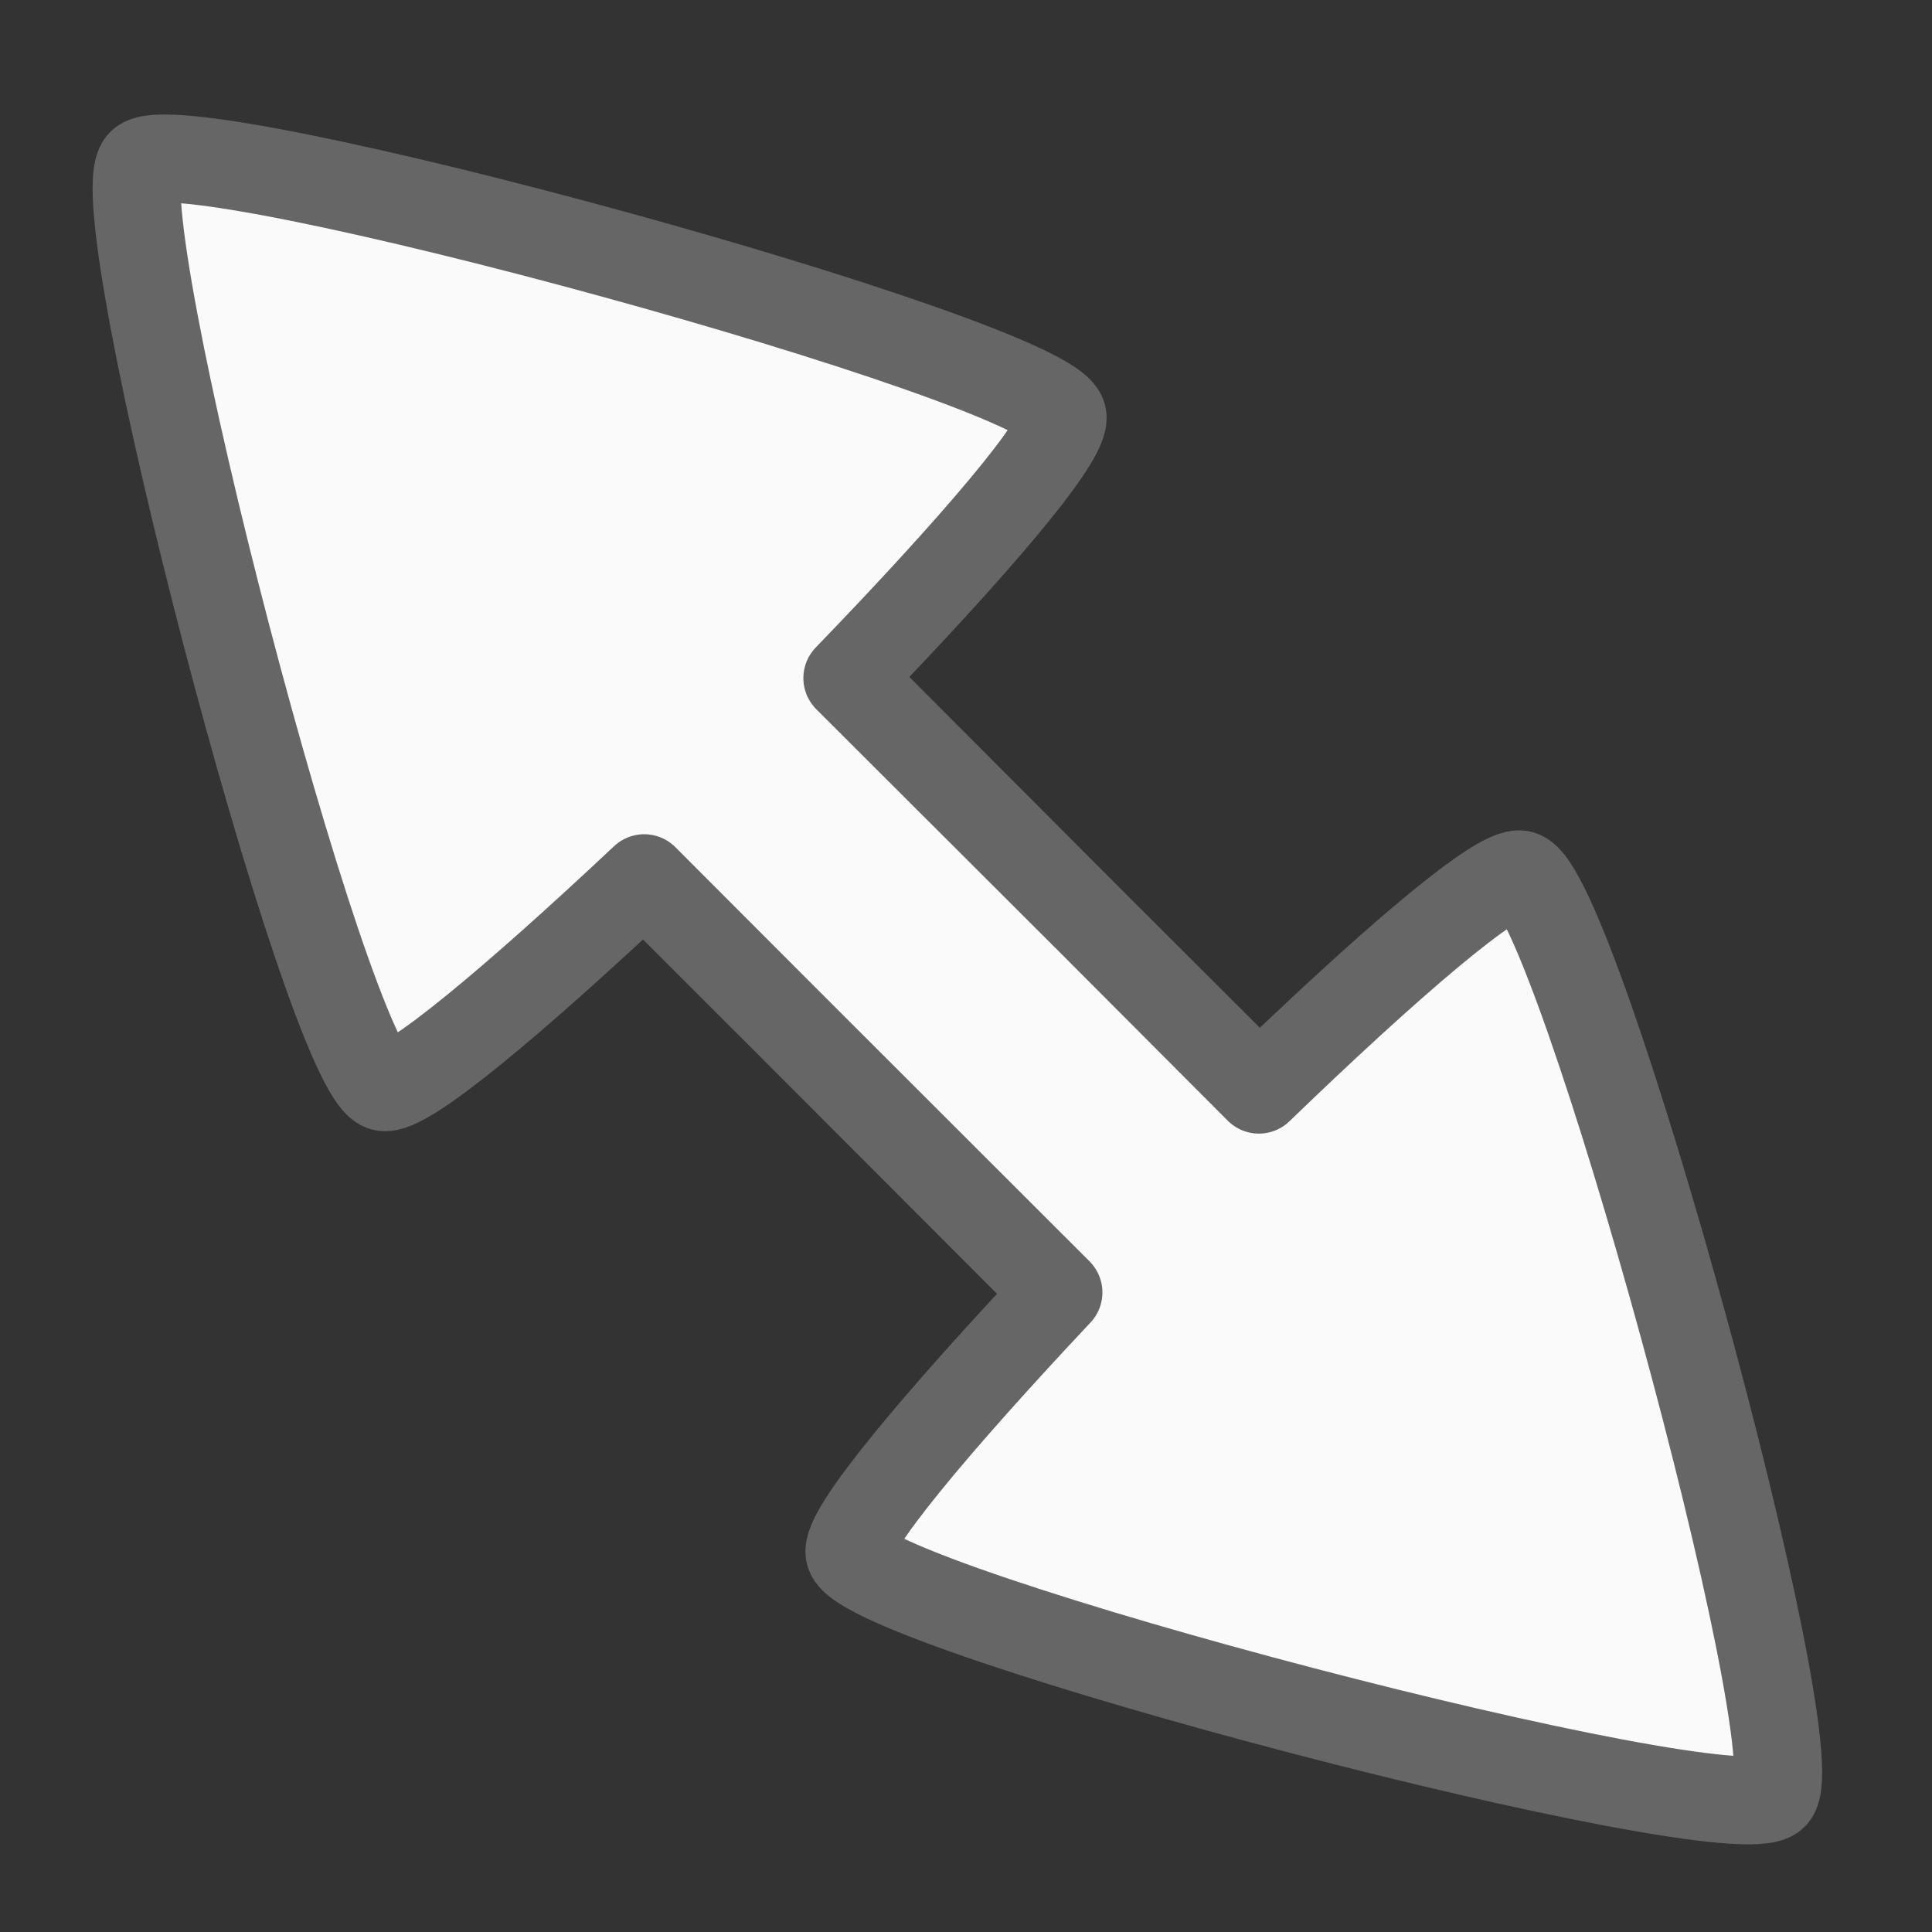 <?xml version="1.0" encoding="UTF-8" standalone="no"?>
<svg
   viewBox="0 0 5.821 5.821"
   height="22"
   width="22"
   version="1.1"
   id="svg529"
   sodipodi:docname="xopp-draw-double-arrow.svg"
   inkscape:version="1.1.2 (08b2f3d93c, 2022-04-05)"
   xmlns:inkscape="http://www.inkscape.org/namespaces/inkscape"
   xmlns:sodipodi="http://sodipodi.sourceforge.net/DTD/sodipodi-0.dtd"
   xmlns:xlink="http://www.w3.org/1999/xlink"
   xmlns="http://www.w3.org/2000/svg"
   xmlns:svg="http://www.w3.org/2000/svg">
  <rect x="0" y="0" width="5.821" height="5.821" fill="#333333" stroke="none"/>
  <sodipodi:namedview
     id="namedview531"
     pagecolor="#505050"
     bordercolor="#ffffff"
     borderopacity="1"
     inkscape:pageshadow="0"
     inkscape:pageopacity="0"
     inkscape:pagecheckerboard="1"
     showgrid="false"
     inkscape:zoom="39.681818"
     inkscape:cx="12.10882"
     inkscape:cy="12.537228"
     inkscape:window-width="2560"
     inkscape:window-height="1366"
     inkscape:window-x="0"
     inkscape:window-y="0"
     inkscape:window-maximized="1"
     inkscape:current-layer="svg529" />
  <defs
     id="defs517">
    <inkscape:path-effect
       effect="mirror_symmetry"
       start_point="110.926,92.708"
       end_point="105.105,98.527"
       center_point="108.015,95.617"
       id="path-effect3149"
       is_visible="true"
       lpeversion="1.1"
       mode="free"
       discard_orig_path="false"
       fuse_paths="false"
       oposite_fuse="false"
       split_items="false"
       split_open="false" />
    <linearGradient
       id="D">
      <stop
         style="stop-color:#3689e6;stop-opacity:1"
         offset="0"
         id="stop2" />
      <stop
         style="stop-color:#64baff;stop-opacity:1"
         offset="1"
         id="stop4" />
    </linearGradient>
    <linearGradient
       xlink:href="#D"
       id="r"
       gradientUnits="userSpaceOnUse"
       x1="13.013"
       y1="19.627"
       x2="13.071"
       y2="-2.197" />
    <linearGradient
       xlink:href="#D"
       id="s"
       x1="15.897"
       y1="20.63"
       x2="15.94"
       y2="0"
       gradientUnits="userSpaceOnUse" />
    <linearGradient
       id="O">
      <stop
         style="stop-color:#c6f27b;stop-opacity:1"
         offset="0"
         id="stop9" />
      <stop
         style="stop-color:#93d049;stop-opacity:1"
         offset="1"
         id="stop11" />
    </linearGradient>
    <linearGradient
       id="N">
      <stop
         style="stop-color:#c396eb;stop-opacity:1"
         offset="0"
         id="stop14" />
      <stop
         style="stop-color:#9d68d7;stop-opacity:1"
         offset="1"
         id="stop16" />
    </linearGradient>
    <linearGradient
       id="a">
      <stop
         offset="0"
         style="stop-color:#cdf87e;stop-opacity:1"
         id="stop19" />
      <stop
         offset=".262"
         style="stop-color:#a2e34f;stop-opacity:1"
         id="stop21" />
      <stop
         offset=".661"
         style="stop-color:#68b723;stop-opacity:1"
         id="stop23" />
      <stop
         offset="1"
         style="stop-color:#1d7e0d;stop-opacity:1"
         id="stop25" />
    </linearGradient>
    <linearGradient
       id="E">
      <stop
         style="stop-color:#fff;stop-opacity:1"
         offset="0"
         id="stop28" />
      <stop
         style="stop-color:#fff;stop-opacity:.235"
         offset=".002"
         id="stop30" />
      <stop
         style="stop-color:#fff;stop-opacity:.157"
         offset=".392"
         id="stop32" />
      <stop
         style="stop-color:#fff;stop-opacity:.392"
         offset="1"
         id="stop34" />
    </linearGradient>
    <linearGradient
       id="F">
      <stop
         offset="0"
         style="stop-color:#000;stop-opacity:0"
         id="stop37" />
      <stop
         offset=".5"
         style="stop-color:#000;stop-opacity:1"
         id="stop39" />
      <stop
         offset="1"
         style="stop-color:#000;stop-opacity:0"
         id="stop41" />
    </linearGradient>
    <linearGradient
       id="b">
      <stop
         offset="0"
         style="stop-color:#000;stop-opacity:1"
         id="stop44" />
      <stop
         offset="1"
         style="stop-color:#000;stop-opacity:0"
         id="stop46" />
    </linearGradient>
    <linearGradient
       id="G">
      <stop
         offset="0"
         style="stop-color:#f4f4f4;stop-opacity:1"
         id="stop49" />
      <stop
         offset="1"
         style="stop-color:#dbdbdb;stop-opacity:1"
         id="stop51" />
    </linearGradient>
    <linearGradient
       id="H">
      <stop
         style="stop-color:#fff;stop-opacity:1"
         offset="0"
         id="stop54" />
      <stop
         style="stop-color:#fff;stop-opacity:.235"
         offset="0"
         id="stop56" />
      <stop
         style="stop-color:#fff;stop-opacity:.157"
         offset="1"
         id="stop58" />
      <stop
         style="stop-color:#fff;stop-opacity:.392"
         offset="1"
         id="stop60" />
    </linearGradient>
    <linearGradient
       id="I">
      <stop
         style="stop-color:#000;stop-opacity:.318"
         offset="0"
         id="stop63" />
      <stop
         style="stop-color:#000;stop-opacity:.24"
         offset="1"
         id="stop65" />
    </linearGradient>
    <linearGradient
       id="J">
      <stop
         style="stop-color:#ffa154;stop-opacity:1"
         offset="0"
         id="stop68" />
      <stop
         style="stop-color:#cc3b02;stop-opacity:1"
         offset="1"
         id="stop70" />
    </linearGradient>
    <linearGradient
       id="M">
      <stop
         offset="0"
         style="stop-color:#93d049;stop-opacity:1"
         id="stop73" />
      <stop
         offset="1"
         style="stop-color:#378a04;stop-opacity:1"
         id="stop75" />
    </linearGradient>
    <linearGradient
       id="K">
      <stop
         style="stop-color:#fff;stop-opacity:1"
         offset="0"
         id="stop78" />
      <stop
         style="stop-color:#fff;stop-opacity:.235"
         offset=".063"
         id="stop80" />
      <stop
         style="stop-color:#fff;stop-opacity:.157"
         offset=".951"
         id="stop82" />
      <stop
         style="stop-color:#fff;stop-opacity:.392"
         offset="1"
         id="stop84" />
    </linearGradient>
    <linearGradient
       id="c">
      <stop
         style="stop-color:#181818;stop-opacity:1"
         offset="0"
         id="stop87" />
      <stop
         style="stop-color:#181818;stop-opacity:0"
         offset="1"
         id="stop89" />
    </linearGradient>
    <linearGradient
       id="L">
      <stop
         style="stop-color:#181818;stop-opacity:0"
         offset="0"
         id="stop92" />
      <stop
         style="stop-color:#181818;stop-opacity:1"
         offset=".5"
         id="stop94" />
      <stop
         style="stop-color:#181818;stop-opacity:0"
         offset="1"
         id="stop96" />
    </linearGradient>
    <linearGradient
       xlink:href="#N"
       id="aF"
       gradientUnits="userSpaceOnUse"
       x1="61.558"
       y1="194.856"
       x2="176.621"
       y2="55.669" />
    <linearGradient
       xlink:href="#O"
       id="aG"
       gradientUnits="userSpaceOnUse"
       x1="128.265"
       y1="22.77"
       x2="133.458"
       y2="228.819" />
    <linearGradient
       id="P">
      <stop
         style="stop-color:#fff;stop-opacity:1"
         offset="0"
         id="stop101" />
      <stop
         style="stop-color:#fff;stop-opacity:.235"
         offset=".063"
         id="stop103" />
      <stop
         style="stop-color:#fff;stop-opacity:.157"
         offset=".951"
         id="stop105" />
      <stop
         style="stop-color:#fff;stop-opacity:.392"
         offset="1"
         id="stop107" />
    </linearGradient>
    <linearGradient
       id="Q">
      <stop
         offset="0"
         style="stop-color:#f282f1;stop-opacity:1"
         id="stop110" />
      <stop
         offset="1"
         style="stop-color:#a56de2;stop-opacity:1"
         id="stop112" />
    </linearGradient>
    <linearGradient
       id="R">
      <stop
         style="stop-color:#770087;stop-opacity:1"
         offset="0"
         id="stop115" />
      <stop
         style="stop-color:#452981;stop-opacity:1"
         offset="1"
         id="stop117" />
    </linearGradient>
    <linearGradient
       id="S">
      <stop
         style="stop-color:#a00"
         offset="0"
         id="stop120" />
      <stop
         style="stop-color:#a00;stop-opacity:0"
         offset="1"
         id="stop122" />
    </linearGradient>
    <linearGradient
       id="d">
      <stop
         offset="0"
         style="stop-color:#737373;stop-opacity:1"
         id="stop125" />
      <stop
         offset=".262"
         style="stop-color:#636363;stop-opacity:1"
         id="stop127" />
      <stop
         offset=".705"
         style="stop-color:#4b4b4b;stop-opacity:1"
         id="stop129" />
      <stop
         offset="1"
         style="stop-color:#3f3f3f;stop-opacity:1"
         id="stop131" />
    </linearGradient>
    <linearGradient
       id="aa">
      <stop
         offset="0"
         style="stop-color:#0d52bf;stop-opacity:1"
         id="stop134" />
      <stop
         offset="1"
         style="stop-color:#3689e6;stop-opacity:.994"
         id="stop136" />
    </linearGradient>
    <linearGradient
       id="W">
      <stop
         offset="0"
         style="stop-color:#efdfc4;stop-opacity:1"
         id="stop139" />
      <stop
         offset="1"
         style="stop-color:#e9c998;stop-opacity:1"
         id="stop141" />
    </linearGradient>
    <linearGradient
       id="U">
      <stop
         style="stop-color:#fff;stop-opacity:1"
         offset="0"
         id="stop144" />
      <stop
         style="stop-color:#fff;stop-opacity:.235"
         offset=".003"
         id="stop146" />
      <stop
         style="stop-color:#fff;stop-opacity:.157"
         offset=".99"
         id="stop148" />
      <stop
         style="stop-color:#fff;stop-opacity:.392"
         offset="1"
         id="stop150" />
    </linearGradient>
    <linearGradient
       id="T">
      <stop
         style="stop-color:#f9f9f9;stop-opacity:1"
         offset="0"
         id="stop153" />
      <stop
         style="stop-color:#d8d8d8;stop-opacity:1"
         offset="1"
         id="stop155" />
    </linearGradient>
    <linearGradient
       id="V">
      <stop
         style="stop-color:#fff;stop-opacity:1"
         offset="0"
         id="stop158" />
      <stop
         style="stop-color:#fff;stop-opacity:.235"
         offset=".024"
         id="stop160" />
      <stop
         style="stop-color:#fff;stop-opacity:.157"
         offset=".979"
         id="stop162" />
      <stop
         style="stop-color:#fff;stop-opacity:.392"
         offset="1"
         id="stop164" />
    </linearGradient>
    <linearGradient
       id="X">
      <stop
         style="stop-color:#efdfc4;stop-opacity:1"
         offset="0"
         id="stop167" />
      <stop
         style="stop-color:#e7c591;stop-opacity:1"
         offset="1"
         id="stop169" />
    </linearGradient>
    <linearGradient
       xlink:href="#X"
       id="t"
       gradientUnits="userSpaceOnUse"
       gradientTransform="matrix(.063 0 0 .061 -17.463 13.153)"
       x1="413.606"
       y1="8.127"
       x2="413.606"
       y2="130.485" />
    <linearGradient
       xlink:href="#T"
       id="u"
       gradientUnits="userSpaceOnUse"
       gradientTransform="translate(-17.508 6.285) scale(.344)"
       x1="63.378"
       y1="20.874"
       x2="63.344"
       y2="23.727" />
    <linearGradient
       y2="130.485"
       x2="413.606"
       y1="8.127"
       x1="413.606"
       gradientTransform="matrix(.063 0 0 .061 15.472 13.194)"
       gradientUnits="userSpaceOnUse"
       id="v"
       xlink:href="#W" />
    <linearGradient
       y2="23.727"
       x2="63.344"
       y1="20.874"
       x1="63.378"
       gradientTransform="translate(15.386 6.33) scale(.344)"
       gradientUnits="userSpaceOnUse"
       id="w"
       xlink:href="#T" />
    <linearGradient
       id="Y">
      <stop
         style="stop-color:#fff;stop-opacity:1"
         offset="0"
         id="stop176" />
      <stop
         style="stop-color:#fff;stop-opacity:.235"
         offset=".012"
         id="stop178" />
      <stop
         style="stop-color:#fff;stop-opacity:.157"
         offset=".989"
         id="stop180" />
      <stop
         style="stop-color:#fff;stop-opacity:.392"
         offset="1"
         id="stop182" />
    </linearGradient>
    <linearGradient
       id="Z">
      <stop
         offset="0"
         style="stop-color:#000;stop-opacity:.239"
         id="stop185" />
      <stop
         offset="1"
         style="stop-color:#000;stop-opacity:.318"
         id="stop187" />
    </linearGradient>
    <linearGradient
       y2="-20.805"
       x2="-13.74"
       y1="12.937"
       x1="-14.282"
       gradientUnits="userSpaceOnUse"
       id="x"
       xlink:href="#aa" />
    <linearGradient
       xlink:href="#G"
       id="y"
       gradientUnits="userSpaceOnUse"
       gradientTransform="matrix(.442 0 0 .435 22.121 -.095)"
       x1="25.132"
       y1=".985"
       x2="25.132"
       y2="47.013" />
    <linearGradient
       id="ay">
      <stop
         style="stop-color:#fff;stop-opacity:1"
         offset="0"
         id="stop192" />
      <stop
         style="stop-color:#fff;stop-opacity:.235"
         offset=".438"
         id="stop194" />
      <stop
         style="stop-color:#fff;stop-opacity:.157"
         offset=".623"
         id="stop196" />
      <stop
         style="stop-color:#fff;stop-opacity:.392"
         offset="1"
         id="stop198" />
    </linearGradient>
    <linearGradient
       id="aw">
      <stop
         style="stop-color:#fff;stop-opacity:1"
         offset="0"
         id="stop201" />
      <stop
         style="stop-color:#fff;stop-opacity:.235"
         offset=".325"
         id="stop203" />
      <stop
         style="stop-color:#fff;stop-opacity:.157"
         offset=".499"
         id="stop205" />
      <stop
         style="stop-color:#fff;stop-opacity:.392"
         offset="1"
         id="stop207" />
    </linearGradient>
    <linearGradient
       id="f">
      <stop
         offset="0"
         style="stop-color:#a60101;stop-opacity:1"
         id="stop210" />
      <stop
         offset="1"
         style="stop-color:#5f0101;stop-opacity:1"
         id="stop212" />
    </linearGradient>
    <linearGradient
       id="ab">
      <stop
         offset="0"
         style="stop-color:#444;stop-opacity:1"
         id="stop215" />
      <stop
         offset="1"
         style="stop-color:#9e9e9e;stop-opacity:1"
         id="stop217" />
    </linearGradient>
    <linearGradient
       id="e">
      <stop
         offset="0"
         style="stop-color:#d1d1d1;stop-opacity:1"
         id="stop220" />
      <stop
         offset="1"
         style="stop-color:#eaeaea;stop-opacity:1"
         id="stop222" />
    </linearGradient>
    <linearGradient
       id="ac">
      <stop
         offset="0"
         style="stop-color:#fff;stop-opacity:1"
         id="stop225" />
      <stop
         offset="1"
         style="stop-color:#fff;stop-opacity:0"
         id="stop227" />
    </linearGradient>
    <linearGradient
       id="g">
      <stop
         offset="0"
         style="stop-color:#f8b17e;stop-opacity:1"
         id="stop230" />
      <stop
         offset=".262"
         style="stop-color:#e35d4f;stop-opacity:1"
         id="stop232" />
      <stop
         offset=".661"
         style="stop-color:#c6262e;stop-opacity:1"
         id="stop234" />
      <stop
         offset="1"
         style="stop-color:#690b54;stop-opacity:1"
         id="stop236" />
    </linearGradient>
    <linearGradient
       id="ad">
      <stop
         offset="0"
         style="stop-color:#791235;stop-opacity:1"
         id="stop239" />
      <stop
         offset="1"
         style="stop-color:#dd3b27;stop-opacity:1"
         id="stop241" />
    </linearGradient>
    <linearGradient
       id="ae">
      <stop
         offset="0"
         style="stop-color:#000;stop-opacity:.34"
         id="stop244" />
      <stop
         offset="1"
         style="stop-color:#000;stop-opacity:.247"
         id="stop246" />
    </linearGradient>
    <linearGradient
       id="af">
      <stop
         offset="0"
         style="stop-color:#fff;stop-opacity:1"
         id="stop249" />
      <stop
         offset=".512"
         style="stop-color:#fff;stop-opacity:.235"
         id="stop251" />
      <stop
         offset=".585"
         style="stop-color:#fff;stop-opacity:.157"
         id="stop253" />
      <stop
         offset="1"
         style="stop-color:#fff;stop-opacity:.392"
         id="stop255" />
    </linearGradient>
    <linearGradient
       id="ag">
      <stop
         offset="0"
         style="stop-color:#e2b369;stop-opacity:1"
         id="stop258" />
      <stop
         offset="1"
         style="stop-color:#c79b55;stop-opacity:1"
         id="stop260" />
    </linearGradient>
    <linearGradient
       id="ah">
      <stop
         style="stop-color:#fff;stop-opacity:1"
         offset="0"
         id="stop263" />
      <stop
         style="stop-color:#fff;stop-opacity:.235"
         offset=".062"
         id="stop265" />
      <stop
         style="stop-color:#fff;stop-opacity:.157"
         offset=".963"
         id="stop267" />
      <stop
         style="stop-color:#fff;stop-opacity:.392"
         offset="1"
         id="stop269" />
    </linearGradient>
    <linearGradient
       id="aj">
      <stop
         style="stop-color:#fff3cb;stop-opacity:1"
         offset="0"
         id="stop272" />
      <stop
         style="stop-color:#fdde76;stop-opacity:1"
         offset=".262"
         id="stop274" />
      <stop
         style="stop-color:#f9c440;stop-opacity:1"
         offset=".661"
         id="stop276" />
      <stop
         style="stop-color:#e48b20;stop-opacity:1"
         offset="1"
         id="stop278" />
    </linearGradient>
    <linearGradient
       id="ak">
      <stop
         offset="0"
         style="stop-color:#fafafa;stop-opacity:1"
         id="stop281" />
      <stop
         offset="1"
         style="stop-color:#fff;stop-opacity:0"
         id="stop283" />
    </linearGradient>
    <linearGradient
       id="an">
      <stop
         style="stop-color:#9bdb4d;stop-opacity:1"
         offset="0"
         id="stop286" />
      <stop
         style="stop-color:#68b723;stop-opacity:1"
         offset="1"
         id="stop288" />
    </linearGradient>
    <linearGradient
       id="al">
      <stop
         offset="0"
         style="stop-color:#fff5ef;stop-opacity:1"
         id="stop291" />
      <stop
         offset="1"
         style="stop-color:#fef8dd;stop-opacity:1"
         id="stop293" />
    </linearGradient>
    <linearGradient
       id="h">
      <stop
         offset="0"
         style="stop-color:#ffcd7d;stop-opacity:1"
         id="stop296" />
      <stop
         offset=".262"
         style="stop-color:#fc8f36;stop-opacity:1"
         id="stop298" />
      <stop
         offset=".705"
         style="stop-color:#e23a0e;stop-opacity:1"
         id="stop300" />
      <stop
         offset="1"
         style="stop-color:#ac441f;stop-opacity:1"
         id="stop302" />
    </linearGradient>
    <linearGradient
       id="i">
      <stop
         style="stop-color:#d1ff82;stop-opacity:1"
         offset="0"
         id="stop305" />
      <stop
         style="stop-color:#9bdb4d;stop-opacity:1"
         offset=".262"
         id="stop307" />
      <stop
         style="stop-color:#68b723;stop-opacity:1"
         offset=".661"
         id="stop309" />
      <stop
         style="stop-color:#3a9104;stop-opacity:1"
         offset="1"
         id="stop311" />
    </linearGradient>
    <linearGradient
       id="am">
      <stop
         style="stop-color:#fff;stop-opacity:1"
         offset="0"
         id="stop314" />
      <stop
         style="stop-color:#fff;stop-opacity:.235"
         offset=".333"
         id="stop316" />
      <stop
         style="stop-color:#fff;stop-opacity:.157"
         offset=".951"
         id="stop318" />
      <stop
         style="stop-color:#fff;stop-opacity:.392"
         offset="1"
         id="stop320" />
    </linearGradient>
    <linearGradient
       id="j">
      <stop
         style="stop-color:#8cd5ff;stop-opacity:1"
         offset="0"
         id="stop323" />
      <stop
         style="stop-color:#64baff;stop-opacity:1"
         offset=".262"
         id="stop325" />
      <stop
         style="stop-color:#3689e6;stop-opacity:1"
         offset=".705"
         id="stop327" />
      <stop
         style="stop-color:#0d52bf;stop-opacity:1"
         offset="1"
         id="stop329" />
    </linearGradient>
    <linearGradient
       xlink:href="#an"
       id="z"
       gradientUnits="userSpaceOnUse"
       gradientTransform="matrix(1.085 0 0 1 -2.654 0)"
       x1="28.189"
       y1="-12.359"
       x2="32.973"
       y2="-12.319" />
    <linearGradient
       xlink:href="#an"
       id="A"
       gradientUnits="userSpaceOnUse"
       gradientTransform="matrix(1.085 0 0 1 -2.654 0)"
       x1="29.528"
       y1="-15.49"
       x2="33.225"
       y2="-15.428" />
    <linearGradient
       xlink:href="#an"
       id="B"
       gradientUnits="userSpaceOnUse"
       gradientTransform="matrix(1.085 0 0 1 -2.654 0)"
       x1="26.65"
       y1="-18.621"
       x2="33.809"
       y2="-18.669" />
    <linearGradient
       xlink:href="#an"
       id="C"
       gradientUnits="userSpaceOnUse"
       gradientTransform="matrix(1.085 0 0 1 -2.654 0)"
       x1="25.133"
       y1="-21.753"
       x2="34.488"
       y2="-21.71" />
    <linearGradient
       id="ao">
      <stop
         offset="0"
         style="stop-color:#fafafa;stop-opacity:1"
         id="stop336" />
      <stop
         offset="1"
         style="stop-color:#e2e1de;stop-opacity:1"
         id="stop338" />
    </linearGradient>
    <linearGradient
       id="av">
      <stop
         offset="0"
         style="stop-color:#fff;stop-opacity:1"
         id="stop341" />
      <stop
         offset=".038"
         style="stop-color:#fff;stop-opacity:.235"
         id="stop343" />
      <stop
         offset=".926"
         style="stop-color:#fff;stop-opacity:.157"
         id="stop345" />
      <stop
         offset="1"
         style="stop-color:#fff;stop-opacity:.392"
         id="stop347" />
    </linearGradient>
    <linearGradient
       id="ar">
      <stop
         style="stop-color:#000;stop-opacity:1"
         offset="0"
         id="stop350" />
      <stop
         style="stop-color:#000;stop-opacity:.474"
         offset="1"
         id="stop352" />
    </linearGradient>
    <linearGradient
       id="aq">
      <stop
         style="stop-color:#fff;stop-opacity:1"
         offset="0"
         id="stop355" />
      <stop
         style="stop-color:#fff;stop-opacity:.235"
         offset=".038"
         id="stop357" />
      <stop
         style="stop-color:#fff;stop-opacity:.157"
         offset=".885"
         id="stop359" />
      <stop
         style="stop-color:#fff;stop-opacity:.392"
         offset="1"
         id="stop361" />
    </linearGradient>
    <linearGradient
       id="ap">
      <stop
         style="stop-color:#fff;stop-opacity:1"
         offset="0"
         id="stop364" />
      <stop
         style="stop-color:#fff;stop-opacity:.235"
         offset=".038"
         id="stop366" />
      <stop
         style="stop-color:#fff;stop-opacity:.157"
         offset=".967"
         id="stop368" />
      <stop
         style="stop-color:#fff;stop-opacity:.392"
         offset="1"
         id="stop370" />
    </linearGradient>
    <linearGradient
       id="as">
      <stop
         style="stop-color:#918e88;stop-opacity:1"
         offset="0"
         id="stop373" />
      <stop
         style="stop-color:#605c58;stop-opacity:1"
         offset="1"
         id="stop375" />
    </linearGradient>
    <linearGradient
       id="au">
      <stop
         style="stop-color:#5e5750;stop-opacity:1"
         offset="0"
         id="stop378" />
      <stop
         style="stop-color:#756d65;stop-opacity:1"
         offset="1"
         id="stop380" />
    </linearGradient>
    <linearGradient
       id="at">
      <stop
         style="stop-color:#dad7bd;stop-opacity:1"
         offset="0"
         id="stop383" />
      <stop
         style="stop-color:#e8e5d4;stop-opacity:1"
         offset="1"
         id="stop385" />
    </linearGradient>
    <linearGradient
       id="aB">
      <stop
         offset="0"
         style="stop-color:#fff;stop-opacity:1"
         id="stop388" />
      <stop
         offset="0"
         style="stop-color:#fff;stop-opacity:.235"
         id="stop390" />
      <stop
         offset="1"
         style="stop-color:#fff;stop-opacity:.157"
         id="stop392" />
      <stop
         offset="1"
         style="stop-color:#fff;stop-opacity:.392"
         id="stop394" />
    </linearGradient>
    <linearGradient
       id="aA">
      <stop
         style="stop-color:#fff;stop-opacity:1"
         offset="0"
         id="stop397" />
      <stop
         style="stop-color:#fff;stop-opacity:.235"
         offset=".035"
         id="stop399" />
      <stop
         style="stop-color:#fff;stop-opacity:.157"
         offset=".964"
         id="stop401" />
      <stop
         style="stop-color:#fff;stop-opacity:.392"
         offset="1"
         id="stop403" />
    </linearGradient>
    <linearGradient
       id="o">
      <stop
         offset="0"
         style="stop-color:#90dbec;stop-opacity:1"
         id="stop406" />
      <stop
         offset=".262"
         style="stop-color:#55c1ec;stop-opacity:1"
         id="stop408" />
      <stop
         offset=".705"
         style="stop-color:#3689e6;stop-opacity:1"
         id="stop410" />
      <stop
         offset="1"
         style="stop-color:#2b63a0;stop-opacity:1"
         id="stop412" />
    </linearGradient>
    <linearGradient
       id="aC">
      <stop
         offset="0"
         style="stop-color:#feaf9d;stop-opacity:1"
         id="stop415" />
      <stop
         offset="1"
         style="stop-color:#7f4a98;stop-opacity:1"
         id="stop417" />
    </linearGradient>
    <linearGradient
       id="p">
      <stop
         offset="0"
         style="stop-color:#ffe6ab;stop-opacity:1"
         id="stop420" />
      <stop
         style="stop-color:#ffea8a;stop-opacity:.639"
         offset=".82"
         id="stop422" />
      <stop
         offset="1"
         style="stop-color:#e6ff4d;stop-opacity:0"
         id="stop424" />
    </linearGradient>
    <linearGradient
       id="aD">
      <stop
         style="stop-color:#fff;stop-opacity:1"
         offset="0"
         id="stop427" />
      <stop
         style="stop-color:#fff;stop-opacity:.235"
         offset=".508"
         id="stop429" />
      <stop
         style="stop-color:#fff;stop-opacity:.157"
         offset=".835"
         id="stop431" />
      <stop
         style="stop-color:#fff;stop-opacity:.392"
         offset="1"
         id="stop433" />
    </linearGradient>
    <linearGradient
       id="q">
      <stop
         style="stop-color:#f89b7e;stop-opacity:1"
         offset="0"
         id="stop436" />
      <stop
         style="stop-color:#e35d4f;stop-opacity:1"
         offset=".262"
         id="stop438" />
      <stop
         style="stop-color:#c6262e;stop-opacity:1"
         offset=".661"
         id="stop440" />
      <stop
         style="stop-color:#690b2c;stop-opacity:1"
         offset="1"
         id="stop442" />
    </linearGradient>
    <linearGradient
       id="aE">
      <stop
         offset="0"
         style="stop-color:#fff;stop-opacity:1"
         id="stop445" />
      <stop
         offset=".012"
         style="stop-color:#fff;stop-opacity:.235"
         id="stop447" />
      <stop
         offset=".988"
         style="stop-color:#fff;stop-opacity:.157"
         id="stop449" />
      <stop
         offset="1"
         style="stop-color:#fff;stop-opacity:.392"
         id="stop451" />
    </linearGradient>
    <radialGradient
       gradientTransform="matrix(0 1.232 -1.626 0 18.487 -28.722)"
       gradientUnits="userSpaceOnUse"
       id="ai"
       r="20.397"
       cy="3.99"
       cx="23.896">
      <stop
         offset="0"
         style="stop-color:#fff;stop-opacity:1"
         id="stop454" />
      <stop
         offset=".066"
         style="stop-color:#ddd;stop-opacity:1"
         id="stop456" />
      <stop
         offset=".661"
         style="stop-color:#abacae;stop-opacity:1"
         id="stop458" />
      <stop
         offset="1"
         style="stop-color:#89898b;stop-opacity:1"
         id="stop460" />
    </radialGradient>
    <radialGradient
       cx="23.896"
       cy="3.99"
       r="20.397"
       id="k"
       gradientUnits="userSpaceOnUse"
       gradientTransform="matrix(0 1.232 -1.626 0 18.487 -28.722)">
      <stop
         style="stop-color:#fff;stop-opacity:1"
         offset="0"
         id="stop463" />
      <stop
         style="stop-color:#ddd;stop-opacity:1"
         offset=".262"
         id="stop465" />
      <stop
         style="stop-color:#abacae;stop-opacity:1"
         offset=".661"
         id="stop467" />
      <stop
         style="stop-color:#89898b;stop-opacity:1"
         offset="1"
         id="stop469" />
    </radialGradient>
    <radialGradient
       cx="23.896"
       cy="3.99"
       r="20.397"
       id="ax"
       gradientUnits="userSpaceOnUse"
       gradientTransform="matrix(0 1.232 -1.626 0 18.487 -28.722)">
      <stop
         style="stop-color:#fff;stop-opacity:1"
         offset="0"
         id="stop472" />
      <stop
         style="stop-color:#ddd;stop-opacity:1"
         offset=".066"
         id="stop474" />
      <stop
         style="stop-color:#abacae;stop-opacity:1"
         offset=".661"
         id="stop476" />
      <stop
         style="stop-color:#89898b;stop-opacity:1"
         offset="1"
         id="stop478" />
    </radialGradient>
    <radialGradient
       gradientTransform="matrix(0 1.232 -1.626 0 18.487 -28.722)"
       gradientUnits="userSpaceOnUse"
       id="l"
       r="20.397"
       cy="3.99"
       cx="23.896">
      <stop
         offset="0"
         style="stop-color:#fff;stop-opacity:1"
         id="stop481" />
      <stop
         offset=".262"
         style="stop-color:#ddd;stop-opacity:1"
         id="stop483" />
      <stop
         offset=".661"
         style="stop-color:#abacae;stop-opacity:1"
         id="stop485" />
      <stop
         offset="1"
         style="stop-color:#89898b;stop-opacity:1"
         id="stop487" />
    </radialGradient>
    <radialGradient
       gradientTransform="matrix(0 1.232 -1.626 0 18.487 -28.722)"
       gradientUnits="userSpaceOnUse"
       id="az"
       r="20.397"
       cy="3.99"
       cx="23.896">
      <stop
         offset="0"
         style="stop-color:#fff;stop-opacity:1"
         id="stop490" />
      <stop
         offset=".066"
         style="stop-color:#ddd;stop-opacity:1"
         id="stop492" />
      <stop
         offset=".661"
         style="stop-color:#abacae;stop-opacity:1"
         id="stop494" />
      <stop
         offset="1"
         style="stop-color:#89898b;stop-opacity:1"
         id="stop496" />
    </radialGradient>
    <radialGradient
       cx="23.896"
       cy="3.99"
       r="20.397"
       id="m"
       gradientUnits="userSpaceOnUse"
       gradientTransform="matrix(0 1.232 -1.626 0 18.487 -28.722)">
      <stop
         style="stop-color:#fff;stop-opacity:1"
         offset="0"
         id="stop499" />
      <stop
         style="stop-color:#ddd;stop-opacity:1"
         offset=".262"
         id="stop501" />
      <stop
         style="stop-color:#abacae;stop-opacity:1"
         offset=".661"
         id="stop503" />
      <stop
         style="stop-color:#89898b;stop-opacity:1"
         offset="1"
         id="stop505" />
    </radialGradient>
    <radialGradient
       gradientTransform="matrix(0 1.232 -1.626 0 18.487 -28.722)"
       gradientUnits="userSpaceOnUse"
       id="n"
       r="20.397"
       cy="3.99"
       cx="23.896">
      <stop
         offset="0"
         style="stop-color:#fff;stop-opacity:1"
         id="stop508" />
      <stop
         offset=".262"
         style="stop-color:#ddd;stop-opacity:1"
         id="stop510" />
      <stop
         offset=".661"
         style="stop-color:#abacae;stop-opacity:1"
         id="stop512" />
      <stop
         offset="1"
         style="stop-color:#89898b;stop-opacity:1"
         id="stop514" />
    </radialGradient>
  </defs>
  <path
     style="fill:#fafafa;fill-opacity:1;fill-rule:evenodd;stroke:none;stroke-width:23.581;stroke-linecap:round;stroke-linejoin:round;stroke-miterlimit:4;stroke-dasharray:none;stroke-dashoffset:0;stroke-opacity:1;paint-order:markers fill stroke"
     transform="rotate(134.663 -.652 1.771) scale(.061)"
     d="M-13.695-41.683c-1.405 2.435-45.446 2.435-46.852 0-1.405-2.434 20.615-40.575 23.426-40.575s24.832 38.14 23.426 40.575z"
     id="path519" />
  <path
     style="fill:none;stroke:#fafafa;stroke-width:0.628;stroke-linecap:round;stroke-linejoin:miter;stroke-miterlimit:4;stroke-dasharray:none;stroke-opacity:1"
     d="M 1.649,1.746 4.195,4.292"
     id="path521" />
  <path
     style="fill:#fafafa;fill-opacity:1;fill-rule:evenodd;stroke:none;stroke-width:23.581;stroke-linecap:round;stroke-linejoin:round;stroke-miterlimit:4;stroke-dasharray:none;stroke-dashoffset:0;stroke-opacity:1;paint-order:markers fill stroke"
     transform="rotate(134.663 -.652 1.771) scale(.061)"
     d="M-13.695-41.683c-1.405 2.435-45.446 2.435-46.852 0-1.405-2.434 20.615-40.575 23.426-40.575s24.832 38.14 23.426 40.575z"
     id="path525" />
  <path
     style="fill:#fafafa;fill-opacity:1;fill-rule:evenodd;stroke:none;stroke-width:1.448;stroke-linecap:round;stroke-linejoin:round;stroke-miterlimit:4;stroke-dasharray:none;stroke-dashoffset:0;stroke-opacity:1;paint-order:markers fill stroke"
     d="M 3.26,1.3 C 3.305,1.467 1.405,3.39 1.238,3.347 1.071,3.303 0.355,0.695 0.477,0.572 0.598,0.449 3.214,1.134 3.26,1.3 Z"
     id="path525-3" />
  <path
     style="fill:none;fill-opacity:1;fill-rule:evenodd;stroke:#666666;stroke-width:0.265;stroke-linecap:round;stroke-linejoin:round;stroke-miterlimit:4;stroke-dasharray:none;stroke-dashoffset:0;stroke-opacity:1;paint-order:markers fill stroke"
     d="M 107.045,95.358 108.284,96.596 c -0.36,0.383 -0.647,0.722 -0.629,0.787 0.046,0.167 2.662,0.851 2.784,0.729 0.12,-0.123 -0.594,-2.731 -0.761,-2.775 -0.067,-0.017 -0.407,0.278 -0.79,0.648 l -1.231,-1.234 m 0.617,1.837 -1.238,-1.24 c -0.383,0.36 -0.722,0.647 -0.787,0.629 -0.167,-0.046 -0.85,-2.662 -0.728,-2.784 0.123,-0.12 2.731,0.595 2.775,0.762 0.017,0.067 -0.278,0.407 -0.648,0.79 l 1.234,1.232"
     id="path527"
     transform="translate(-105.095,-92.702)"
     sodipodi:nodetypes="ccccccc"
     inkscape:path-effect="#path-effect3149"
     inkscape:original-d="M 107.04481,95.357955 108.284,96.596 c -0.36,0.383 -0.647,0.722 -0.629,0.787 0.046,0.167 2.662,0.851 2.784,0.729 0.12,-0.123 -0.594,-2.731 -0.761,-2.775 -0.067,-0.017 -0.407,0.278 -0.79,0.648 l -1.23105,-1.234407" />
</svg>
